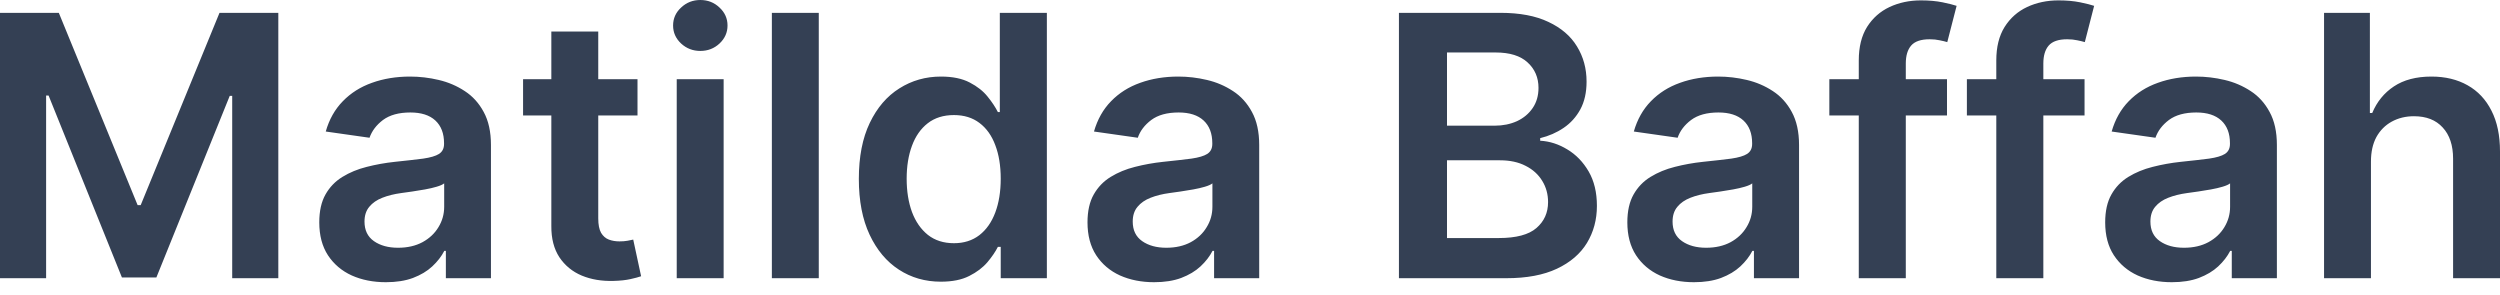 <svg width="110" height="13" viewBox="0 0 110 13" fill="none" xmlns="http://www.w3.org/2000/svg">
<path d="M0 0.565H2.588L6.055 9.025H6.191L9.658 0.565H12.246V12.241H10.217V4.219H10.108L6.881 12.207H5.364L2.137 4.202H2.029V12.241H0V0.565ZM16.978 12.417C16.423 12.417 15.923 12.319 15.479 12.121C15.037 11.92 14.688 11.623 14.429 11.231C14.175 10.84 14.048 10.357 14.048 9.783C14.048 9.29 14.139 8.881 14.321 8.558C14.503 8.235 14.752 7.976 15.068 7.783C15.383 7.589 15.739 7.442 16.134 7.343C16.533 7.241 16.946 7.166 17.371 7.121C17.885 7.068 18.3 7.02 18.62 6.979C18.939 6.933 19.171 6.864 19.316 6.773C19.463 6.678 19.538 6.532 19.538 6.335V6.3C19.538 5.871 19.41 5.538 19.156 5.302C18.901 5.066 18.534 4.949 18.055 4.949C17.55 4.949 17.149 5.059 16.852 5.279C16.56 5.5 16.363 5.761 16.259 6.061L14.333 5.787C14.484 5.255 14.735 4.81 15.085 4.453C15.435 4.092 15.862 3.822 16.368 3.643C16.873 3.461 17.432 3.369 18.044 3.369C18.466 3.369 18.886 3.419 19.304 3.518C19.722 3.616 20.105 3.78 20.45 4.008C20.796 4.232 21.074 4.538 21.282 4.926C21.495 5.314 21.602 5.799 21.602 6.38V12.241H19.618V11.038H19.55C19.424 11.281 19.248 11.509 19.019 11.722C18.795 11.931 18.512 12.1 18.17 12.23C17.832 12.355 17.434 12.417 16.978 12.417ZM17.514 10.901C17.928 10.901 18.287 10.819 18.591 10.655C18.895 10.489 19.129 10.268 19.293 9.994C19.46 9.721 19.544 9.422 19.544 9.099V8.068C19.479 8.121 19.369 8.17 19.212 8.216C19.061 8.261 18.889 8.301 18.7 8.335C18.51 8.37 18.321 8.4 18.136 8.427C17.949 8.453 17.788 8.476 17.651 8.495C17.343 8.537 17.067 8.605 16.824 8.701C16.581 8.795 16.389 8.928 16.248 9.099C16.108 9.267 16.038 9.483 16.038 9.749C16.038 10.13 16.176 10.416 16.453 10.61C16.731 10.804 17.084 10.901 17.514 10.901ZM28.05 3.484V5.08H23.015V3.484H28.05ZM24.259 1.386H26.323V9.607C26.323 9.885 26.364 10.097 26.448 10.245C26.535 10.389 26.649 10.489 26.79 10.542C26.931 10.595 27.086 10.621 27.257 10.621C27.386 10.621 27.505 10.612 27.611 10.593C27.721 10.574 27.805 10.557 27.862 10.542L28.209 12.155C28.1 12.194 27.941 12.235 27.737 12.281C27.535 12.326 27.288 12.353 26.995 12.36C26.478 12.375 26.013 12.298 25.598 12.126C25.184 11.952 24.856 11.682 24.612 11.318C24.373 10.952 24.255 10.496 24.259 9.949V1.386ZM29.776 12.241V3.484H31.84V12.241H29.776ZM30.814 2.241C30.487 2.241 30.205 2.132 29.97 1.916C29.734 1.696 29.616 1.431 29.616 1.123C29.616 0.812 29.734 0.548 29.97 0.331C30.205 0.11 30.487 0 30.814 0C31.144 0 31.425 0.11 31.657 0.331C31.893 0.548 32.011 0.812 32.011 1.123C32.011 1.431 31.893 1.696 31.657 1.916C31.425 2.132 31.144 2.241 30.814 2.241ZM36.026 0.565V12.241H33.962V0.565H36.026ZM41.398 12.394C40.71 12.394 40.095 12.218 39.551 11.864C39.007 11.511 38.578 10.998 38.262 10.325C37.946 9.652 37.789 8.835 37.789 7.874C37.789 6.901 37.948 6.08 38.269 5.41C38.591 4.738 39.026 4.23 39.574 3.888C40.121 3.542 40.731 3.369 41.404 3.369C41.917 3.369 42.338 3.457 42.669 3.631C43 3.803 43.263 4.01 43.456 4.253C43.65 4.492 43.8 4.719 43.907 4.932H43.992V0.565H46.062V12.241H44.032V10.861H43.907C43.8 11.074 43.646 11.3 43.445 11.539C43.243 11.775 42.977 11.977 42.646 12.143C42.316 12.311 41.9 12.394 41.398 12.394ZM41.974 10.701C42.411 10.701 42.784 10.583 43.091 10.348C43.399 10.108 43.633 9.776 43.792 9.35C43.952 8.924 44.032 8.429 44.032 7.862C44.032 7.296 43.952 6.803 43.792 6.386C43.637 5.967 43.405 5.642 43.097 5.41C42.793 5.179 42.419 5.063 41.974 5.063C41.514 5.063 41.13 5.183 40.822 5.422C40.514 5.661 40.282 5.992 40.127 6.414C39.97 6.836 39.893 7.319 39.893 7.862C39.893 8.41 39.97 8.898 40.127 9.328C40.286 9.753 40.52 10.089 40.828 10.336C41.139 10.58 41.522 10.701 41.974 10.701ZM50.781 12.417C50.226 12.417 49.727 12.319 49.281 12.121C48.84 11.92 48.49 11.623 48.232 11.231C47.978 10.84 47.85 10.357 47.85 9.783C47.85 9.29 47.941 8.881 48.124 8.558C48.307 8.235 48.556 7.976 48.871 7.783C49.187 7.589 49.542 7.442 49.937 7.343C50.337 7.241 50.748 7.166 51.175 7.121C51.687 7.068 52.104 7.02 52.423 6.979C52.742 6.933 52.974 6.864 53.118 6.773C53.267 6.678 53.341 6.532 53.341 6.335V6.3C53.341 5.871 53.213 5.538 52.959 5.302C52.704 5.066 52.337 4.949 51.859 4.949C51.353 4.949 50.952 5.059 50.656 5.279C50.363 5.5 50.165 5.761 50.063 6.061L48.135 5.787C48.288 5.255 48.538 4.81 48.888 4.453C49.238 4.092 49.665 3.822 50.171 3.643C50.677 3.461 51.235 3.369 51.847 3.369C52.269 3.369 52.689 3.419 53.107 3.518C53.526 3.616 53.907 3.78 54.253 4.008C54.599 4.232 54.876 4.538 55.085 4.926C55.298 5.314 55.405 5.799 55.405 6.38V12.241H53.42V11.038H53.352C53.226 11.281 53.05 11.509 52.822 11.722C52.597 11.931 52.314 12.1 51.972 12.23C51.634 12.355 51.237 12.417 50.781 12.417ZM51.317 10.901C51.731 10.901 52.091 10.819 52.395 10.655C52.699 10.489 52.932 10.268 53.095 9.994C53.263 9.721 53.346 9.422 53.346 9.099V8.068C53.282 8.121 53.171 8.17 53.016 8.216C52.863 8.261 52.693 8.301 52.503 8.335C52.312 8.37 52.125 8.4 51.938 8.427C51.751 8.453 51.591 8.476 51.453 8.495C51.145 8.537 50.87 8.605 50.627 8.701C50.384 8.795 50.192 8.928 50.051 9.099C49.91 9.267 49.84 9.483 49.84 9.749C49.84 10.13 49.978 10.416 50.256 10.61C50.533 10.804 50.888 10.901 51.317 10.901ZM61.553 12.241V0.565H66.023C66.867 0.565 67.568 0.697 68.127 0.963C68.689 1.226 69.11 1.585 69.386 2.041C69.668 2.498 69.809 3.014 69.809 3.592C69.809 4.067 69.718 4.473 69.535 4.812C69.352 5.147 69.108 5.418 68.799 5.627C68.492 5.836 68.147 5.986 67.768 6.078V6.192C68.182 6.214 68.579 6.342 68.959 6.573C69.343 6.802 69.656 7.125 69.9 7.543C70.143 7.961 70.264 8.467 70.264 9.06C70.264 9.664 70.118 10.207 69.826 10.69C69.533 11.169 69.093 11.547 68.504 11.824C67.913 12.102 67.173 12.241 66.28 12.241H61.553ZM63.668 10.474H65.943C66.711 10.474 67.264 10.327 67.602 10.034C67.945 9.738 68.115 9.358 68.115 8.894C68.115 8.548 68.03 8.236 67.859 7.959C67.688 7.678 67.445 7.457 67.129 7.298C66.814 7.134 66.438 7.053 66 7.053H63.668V10.474ZM63.668 5.53H65.761C66.125 5.53 66.454 5.464 66.748 5.331C67.04 5.194 67.269 5.002 67.437 4.755C67.609 4.504 67.694 4.207 67.694 3.865C67.694 3.414 67.534 3.04 67.215 2.748C66.899 2.455 66.43 2.309 65.806 2.309H63.668V5.53ZM74.534 12.417C73.979 12.417 73.478 12.319 73.034 12.121C72.594 11.92 72.243 11.623 71.985 11.231C71.731 10.84 71.603 10.357 71.603 9.783C71.603 9.29 71.694 8.881 71.877 8.558C72.06 8.235 72.308 7.976 72.624 7.783C72.94 7.589 73.295 7.442 73.69 7.343C74.089 7.241 74.501 7.166 74.927 7.121C75.44 7.068 75.857 7.02 76.176 6.979C76.495 6.933 76.727 6.864 76.871 6.773C77.02 6.678 77.094 6.532 77.094 6.335V6.3C77.094 5.871 76.966 5.538 76.712 5.302C76.457 5.066 76.09 4.949 75.611 4.949C75.106 4.949 74.705 5.059 74.409 5.279C74.116 5.5 73.918 5.761 73.816 6.061L71.888 5.787C72.041 5.255 72.291 4.81 72.641 4.453C72.991 4.092 73.418 3.822 73.924 3.643C74.429 3.461 74.988 3.369 75.6 3.369C76.022 3.369 76.442 3.419 76.86 3.518C77.277 3.616 77.66 3.78 78.006 4.008C78.351 4.232 78.629 4.538 78.838 4.926C79.05 5.314 79.158 5.799 79.158 6.38V12.241H77.173V11.038H77.105C76.979 11.281 76.803 11.509 76.575 11.722C76.35 11.931 76.067 12.1 75.725 12.23C75.387 12.355 74.99 12.417 74.534 12.417ZM75.07 10.901C75.484 10.901 75.843 10.819 76.148 10.655C76.452 10.489 76.684 10.268 76.848 9.994C77.016 9.721 77.099 9.422 77.099 9.099V8.068C77.035 8.121 76.924 8.17 76.769 8.216C76.616 8.261 76.446 8.301 76.255 8.335C76.065 8.37 75.878 8.4 75.691 8.427C75.504 8.453 75.343 8.476 75.206 8.495C74.898 8.537 74.623 8.605 74.379 8.701C74.137 8.795 73.944 8.928 73.804 9.099C73.663 9.267 73.593 9.483 73.593 9.749C73.593 10.13 73.731 10.416 74.009 10.61C74.286 10.804 74.641 10.901 75.07 10.901ZM85.668 3.484V5.08H80.491V3.484H85.668ZM81.786 12.241V2.657C81.786 2.068 81.907 1.577 82.15 1.186C82.398 0.795 82.728 0.502 83.142 0.308C83.557 0.114 84.016 0.017 84.522 0.017C84.879 0.017 85.196 0.046 85.474 0.102C85.751 0.16 85.957 0.211 86.091 0.257L85.68 1.853C85.592 1.826 85.482 1.8 85.349 1.773C85.216 1.743 85.068 1.728 84.904 1.728C84.52 1.728 84.248 1.821 84.089 2.007C83.933 2.189 83.855 2.451 83.855 2.794V12.241H81.786ZM91.72 3.484V5.08H86.543V3.484H91.72ZM87.837 12.241V2.657C87.837 2.068 87.959 1.577 88.203 1.186C88.45 0.795 88.78 0.502 89.194 0.308C89.609 0.114 90.069 0.017 90.574 0.017C90.931 0.017 91.249 0.046 91.526 0.102C91.804 0.16 92.009 0.211 92.142 0.257L91.732 1.853C91.644 1.826 91.534 1.8 91.401 1.773C91.268 1.743 91.12 1.728 90.956 1.728C90.572 1.728 90.301 1.821 90.141 2.007C89.985 2.189 89.907 2.451 89.907 2.794V12.241H87.837ZM95.559 12.417C95.004 12.417 94.504 12.319 94.059 12.121C93.618 11.92 93.268 11.623 93.01 11.231C92.755 10.84 92.628 10.357 92.628 9.783C92.628 9.29 92.719 8.881 92.902 8.558C93.084 8.235 93.333 7.976 93.648 7.783C93.964 7.589 94.32 7.442 94.715 7.343C95.114 7.241 95.526 7.166 95.952 7.121C96.465 7.068 96.881 7.02 97.2 6.979C97.519 6.933 97.751 6.864 97.896 6.773C98.044 6.678 98.118 6.532 98.118 6.335V6.3C98.118 5.871 97.991 5.538 97.736 5.302C97.481 5.066 97.115 4.949 96.636 4.949C96.131 4.949 95.729 5.059 95.433 5.279C95.14 5.5 94.943 5.761 94.84 6.061L92.913 5.787C93.065 5.255 93.316 4.81 93.665 4.453C94.016 4.092 94.443 3.822 94.949 3.643C95.454 3.461 96.012 3.369 96.624 3.369C97.047 3.369 97.466 3.419 97.885 3.518C98.303 3.616 98.684 3.78 99.031 4.008C99.377 4.232 99.654 4.538 99.862 4.926C100.076 5.314 100.183 5.799 100.183 6.38V12.241H98.198V11.038H98.129C98.004 11.281 97.828 11.509 97.6 11.722C97.375 11.931 97.092 12.1 96.75 12.23C96.412 12.355 96.014 12.417 95.559 12.417ZM96.095 10.901C96.509 10.901 96.868 10.819 97.172 10.655C97.476 10.489 97.71 10.268 97.874 9.994C98.04 9.721 98.124 9.422 98.124 9.099V8.068C98.059 8.121 97.949 8.17 97.793 8.216C97.641 8.261 97.47 8.301 97.281 8.335C97.09 8.37 96.902 8.4 96.716 8.427C96.529 8.453 96.368 8.476 96.231 8.495C95.923 8.537 95.648 8.605 95.404 8.701C95.161 8.795 94.97 8.928 94.828 9.099C94.688 9.267 94.618 9.483 94.618 9.749C94.618 10.13 94.756 10.416 95.034 10.61C95.311 10.804 95.665 10.901 96.095 10.901ZM104.322 7.109V12.241H102.258V0.565H104.275V4.972H104.378C104.584 4.477 104.901 4.088 105.33 3.803C105.764 3.514 106.314 3.369 106.984 3.369C107.592 3.369 108.123 3.497 108.574 3.752C109.027 4.007 109.377 4.379 109.624 4.869C109.875 5.359 110 5.958 110 6.665V12.241H107.936V6.984C107.936 6.395 107.783 5.937 107.479 5.61C107.179 5.279 106.758 5.114 106.214 5.114C105.849 5.114 105.523 5.194 105.234 5.353C104.949 5.51 104.724 5.736 104.56 6.032C104.401 6.329 104.322 6.688 104.322 7.109Z" fill="#344054"/>
</svg>
